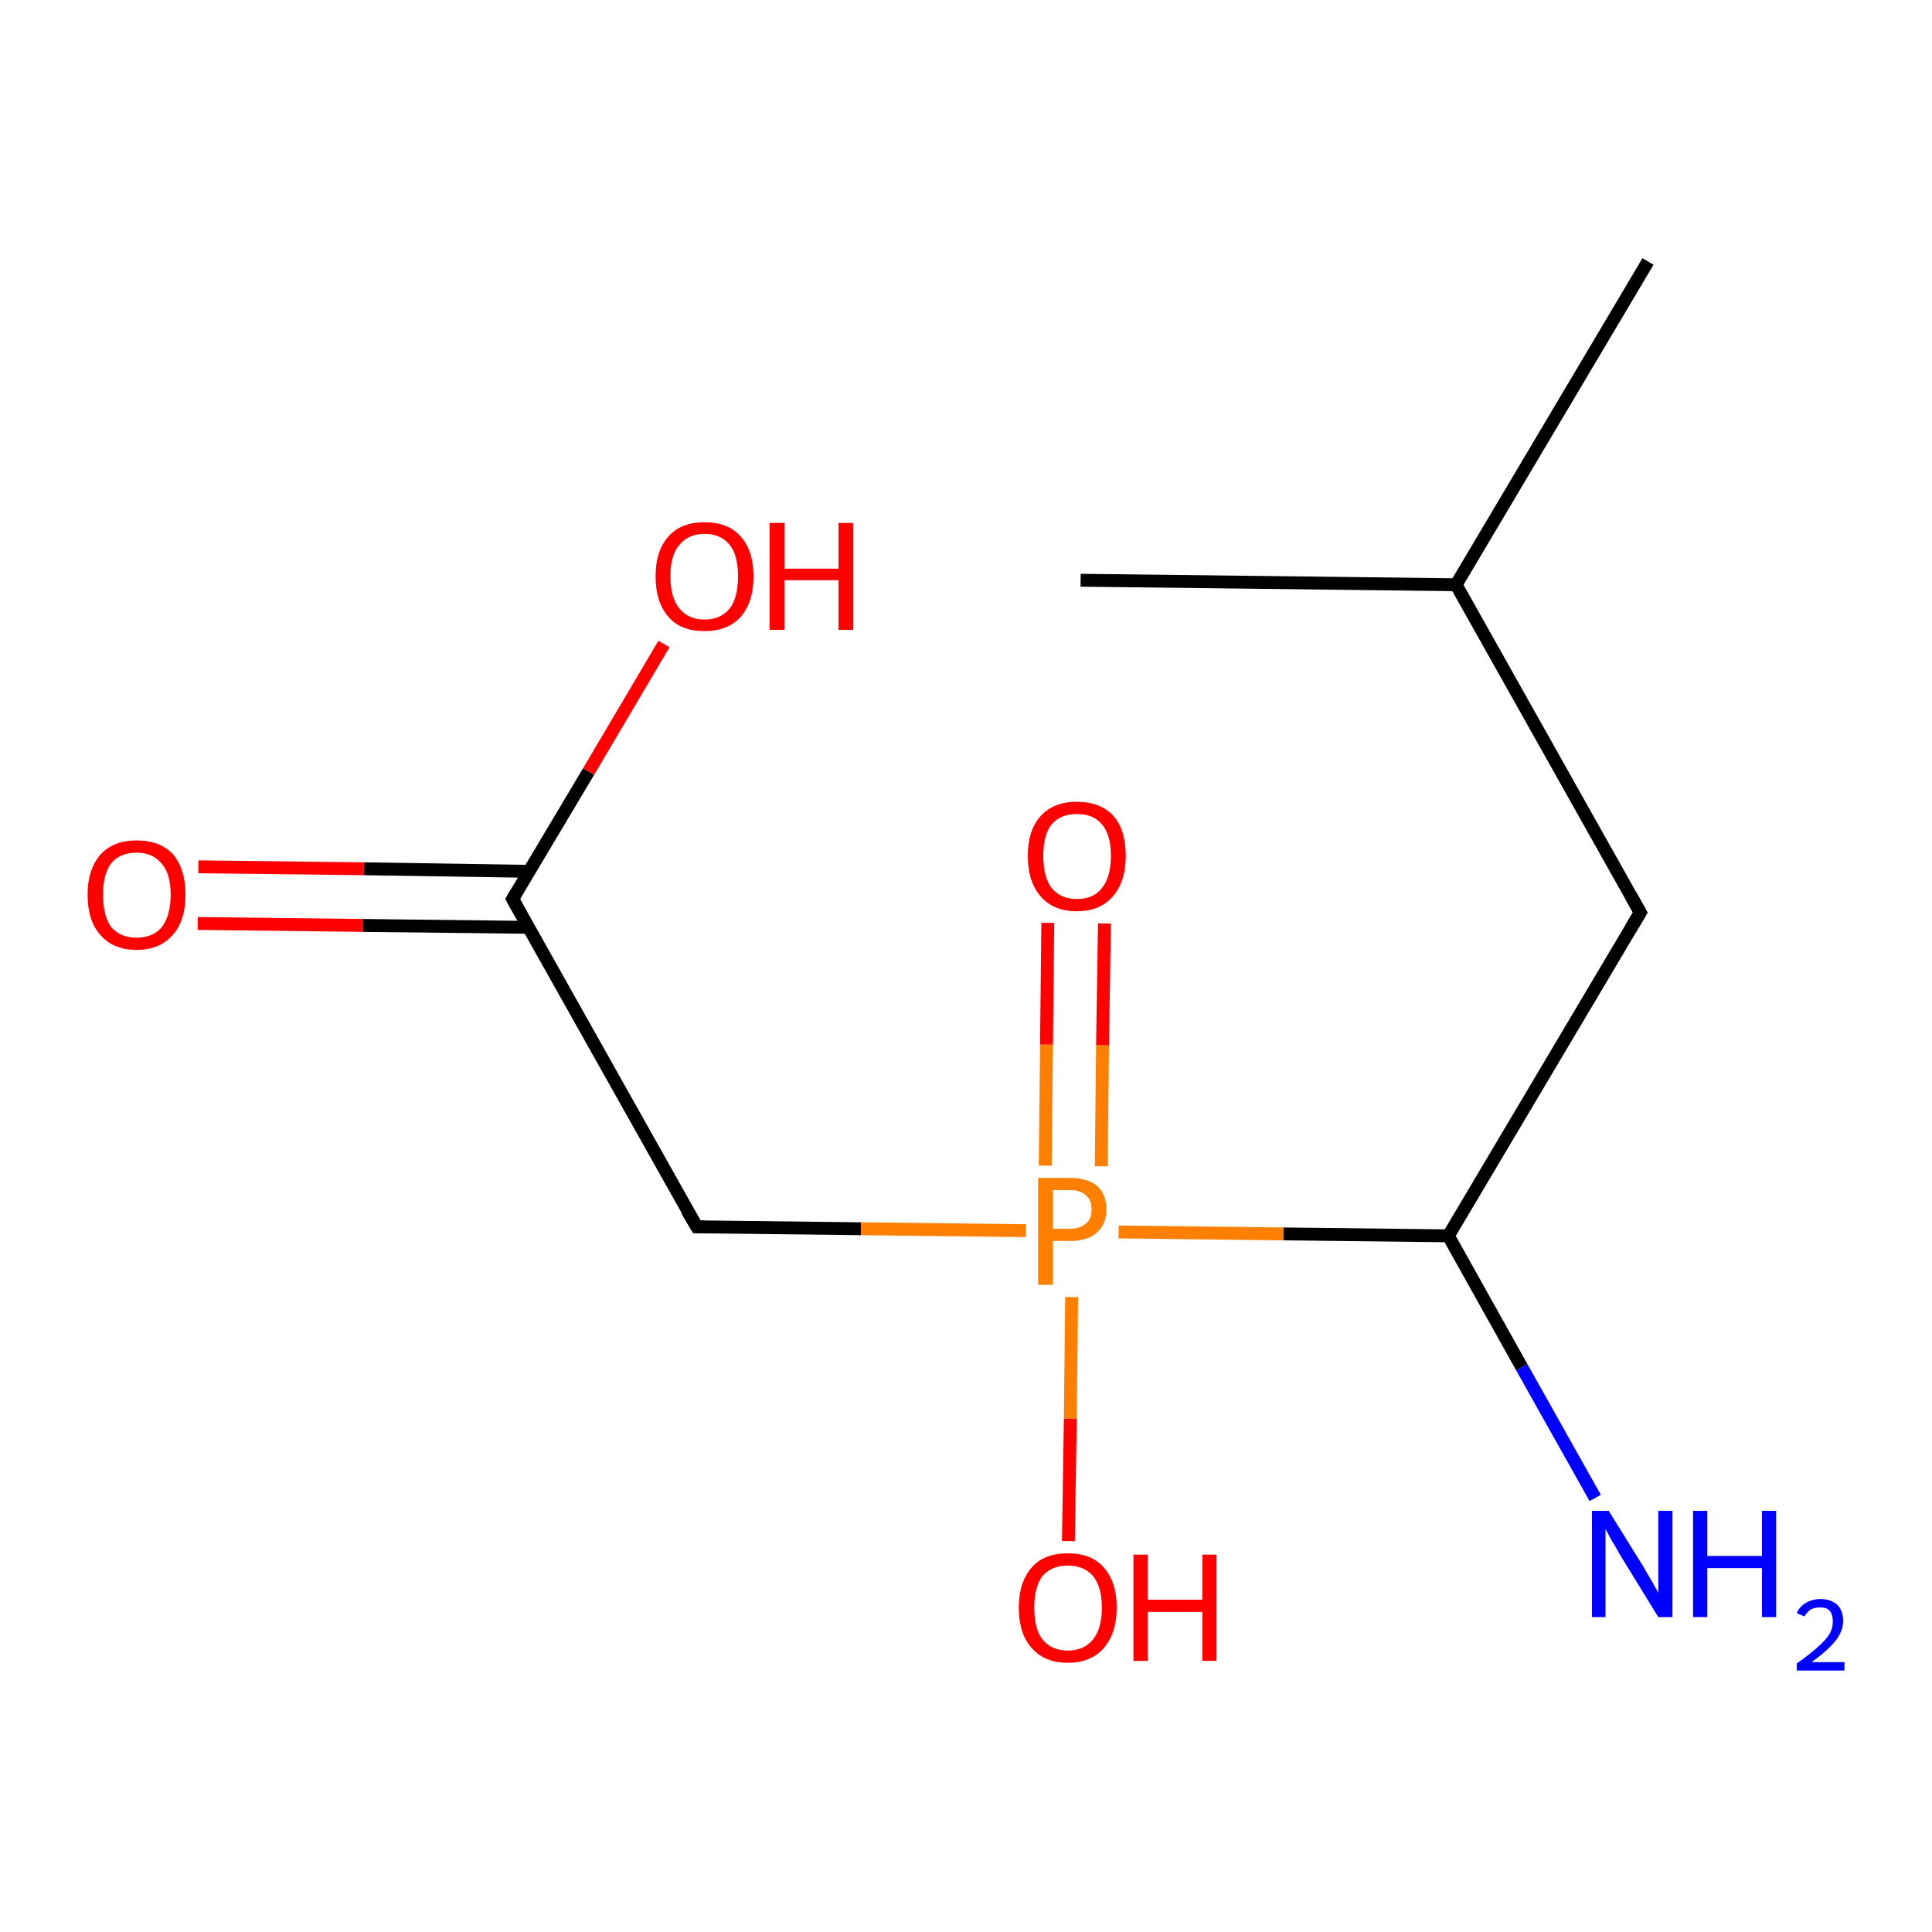 <?xml version='1.0' encoding='iso-8859-1'?>
<svg version='1.1' baseProfile='full'
              xmlns='http://www.w3.org/2000/svg'
                      xmlns:rdkit='http://www.rdkit.org/xml'
                      xmlns:xlink='http://www.w3.org/1999/xlink'
                  xml:space='preserve'
width='300px' height='300px' viewBox='0 0 300 300'>
<!-- END OF HEADER -->
<rect style='opacity:1.0;fill:#FFFFFF;stroke:none' width='300.0' height='300.0' x='0.0' y='0.0'> </rect>
<path class='bond-0 atom-0 atom-1' d='M 30.8,134.6 L 56.5,134.9' style='fill:none;fill-rule:evenodd;stroke:#FF0000;stroke-width:2.0px;stroke-linecap:butt;stroke-linejoin:miter;stroke-opacity:1' />
<path class='bond-0 atom-0 atom-1' d='M 56.5,134.9 L 82.2,135.3' style='fill:none;fill-rule:evenodd;stroke:#000000;stroke-width:2.0px;stroke-linecap:butt;stroke-linejoin:miter;stroke-opacity:1' />
<path class='bond-0 atom-0 atom-1' d='M 30.7,143.4 L 56.4,143.7' style='fill:none;fill-rule:evenodd;stroke:#FF0000;stroke-width:2.0px;stroke-linecap:butt;stroke-linejoin:miter;stroke-opacity:1' />
<path class='bond-0 atom-0 atom-1' d='M 56.4,143.7 L 82.1,144.0' style='fill:none;fill-rule:evenodd;stroke:#000000;stroke-width:2.0px;stroke-linecap:butt;stroke-linejoin:miter;stroke-opacity:1' />
<path class='bond-1 atom-1 atom-2' d='M 79.6,139.6 L 91.4,119.8' style='fill:none;fill-rule:evenodd;stroke:#000000;stroke-width:2.0px;stroke-linecap:butt;stroke-linejoin:miter;stroke-opacity:1' />
<path class='bond-1 atom-1 atom-2' d='M 91.4,119.8 L 103.1,100.0' style='fill:none;fill-rule:evenodd;stroke:#FF0000;stroke-width:2.0px;stroke-linecap:butt;stroke-linejoin:miter;stroke-opacity:1' />
<path class='bond-2 atom-1 atom-3' d='M 79.6,139.6 L 108.2,190.5' style='fill:none;fill-rule:evenodd;stroke:#000000;stroke-width:2.0px;stroke-linecap:butt;stroke-linejoin:miter;stroke-opacity:1' />
<path class='bond-3 atom-3 atom-4' d='M 108.2,190.5 L 133.7,190.8' style='fill:none;fill-rule:evenodd;stroke:#000000;stroke-width:2.0px;stroke-linecap:butt;stroke-linejoin:miter;stroke-opacity:1' />
<path class='bond-3 atom-3 atom-4' d='M 133.7,190.8 L 159.3,191.1' style='fill:none;fill-rule:evenodd;stroke:#FF7F00;stroke-width:2.0px;stroke-linecap:butt;stroke-linejoin:miter;stroke-opacity:1' />
<path class='bond-4 atom-4 atom-5' d='M 171.0,181.1 L 171.2,162.3' style='fill:none;fill-rule:evenodd;stroke:#FF7F00;stroke-width:2.0px;stroke-linecap:butt;stroke-linejoin:miter;stroke-opacity:1' />
<path class='bond-4 atom-4 atom-5' d='M 171.2,162.3 L 171.5,143.4' style='fill:none;fill-rule:evenodd;stroke:#FF0000;stroke-width:2.0px;stroke-linecap:butt;stroke-linejoin:miter;stroke-opacity:1' />
<path class='bond-4 atom-4 atom-5' d='M 162.3,181.0 L 162.5,162.2' style='fill:none;fill-rule:evenodd;stroke:#FF7F00;stroke-width:2.0px;stroke-linecap:butt;stroke-linejoin:miter;stroke-opacity:1' />
<path class='bond-4 atom-4 atom-5' d='M 162.5,162.2 L 162.7,143.3' style='fill:none;fill-rule:evenodd;stroke:#FF0000;stroke-width:2.0px;stroke-linecap:butt;stroke-linejoin:miter;stroke-opacity:1' />
<path class='bond-5 atom-4 atom-6' d='M 166.4,201.4 L 166.2,220.3' style='fill:none;fill-rule:evenodd;stroke:#FF7F00;stroke-width:2.0px;stroke-linecap:butt;stroke-linejoin:miter;stroke-opacity:1' />
<path class='bond-5 atom-4 atom-6' d='M 166.2,220.3 L 165.9,239.3' style='fill:none;fill-rule:evenodd;stroke:#FF0000;stroke-width:2.0px;stroke-linecap:butt;stroke-linejoin:miter;stroke-opacity:1' />
<path class='bond-6 atom-4 atom-7' d='M 173.7,191.3 L 199.3,191.6' style='fill:none;fill-rule:evenodd;stroke:#FF7F00;stroke-width:2.0px;stroke-linecap:butt;stroke-linejoin:miter;stroke-opacity:1' />
<path class='bond-6 atom-4 atom-7' d='M 199.3,191.6 L 224.9,191.9' style='fill:none;fill-rule:evenodd;stroke:#000000;stroke-width:2.0px;stroke-linecap:butt;stroke-linejoin:miter;stroke-opacity:1' />
<path class='bond-7 atom-7 atom-8' d='M 224.9,191.9 L 236.3,212.3' style='fill:none;fill-rule:evenodd;stroke:#000000;stroke-width:2.0px;stroke-linecap:butt;stroke-linejoin:miter;stroke-opacity:1' />
<path class='bond-7 atom-7 atom-8' d='M 236.3,212.3 L 247.7,232.6' style='fill:none;fill-rule:evenodd;stroke:#0000FF;stroke-width:2.0px;stroke-linecap:butt;stroke-linejoin:miter;stroke-opacity:1' />
<path class='bond-8 atom-7 atom-9' d='M 224.9,191.9 L 254.7,141.7' style='fill:none;fill-rule:evenodd;stroke:#000000;stroke-width:2.0px;stroke-linecap:butt;stroke-linejoin:miter;stroke-opacity:1' />
<path class='bond-9 atom-9 atom-10' d='M 254.7,141.7 L 226.1,90.8' style='fill:none;fill-rule:evenodd;stroke:#000000;stroke-width:2.0px;stroke-linecap:butt;stroke-linejoin:miter;stroke-opacity:1' />
<path class='bond-10 atom-10 atom-11' d='M 226.1,90.8 L 255.9,40.6' style='fill:none;fill-rule:evenodd;stroke:#000000;stroke-width:2.0px;stroke-linecap:butt;stroke-linejoin:miter;stroke-opacity:1' />
<path class='bond-11 atom-10 atom-12' d='M 226.1,90.8 L 167.8,90.1' style='fill:none;fill-rule:evenodd;stroke:#000000;stroke-width:2.0px;stroke-linecap:butt;stroke-linejoin:miter;stroke-opacity:1' />
<path d='M 80.2,138.6 L 79.6,139.6 L 81.0,142.1' style='fill:none;stroke:#000000;stroke-width:2.0px;stroke-linecap:butt;stroke-linejoin:miter;stroke-opacity:1;' />
<path d='M 106.7,188.0 L 108.2,190.5 L 109.4,190.5' style='fill:none;stroke:#000000;stroke-width:2.0px;stroke-linecap:butt;stroke-linejoin:miter;stroke-opacity:1;' />
<path d='M 253.2,144.2 L 254.7,141.7 L 253.3,139.2' style='fill:none;stroke:#000000;stroke-width:2.0px;stroke-linecap:butt;stroke-linejoin:miter;stroke-opacity:1;' />
<path class='atom-0' d='M 13.6 138.9
Q 13.6 135.0, 15.6 132.7
Q 17.6 130.5, 21.2 130.5
Q 24.9 130.5, 26.9 132.7
Q 28.8 135.0, 28.8 138.9
Q 28.8 143.0, 26.8 145.2
Q 24.8 147.5, 21.2 147.5
Q 17.6 147.5, 15.6 145.2
Q 13.6 143.0, 13.6 138.9
M 21.2 145.6
Q 23.7 145.6, 25.1 144.0
Q 26.5 142.2, 26.5 138.9
Q 26.5 135.7, 25.1 134.1
Q 23.7 132.4, 21.2 132.4
Q 18.7 132.4, 17.3 134.0
Q 16.0 135.7, 16.0 138.9
Q 16.0 142.3, 17.3 144.0
Q 18.7 145.6, 21.2 145.6
' fill='#FF0000'/>
<path class='atom-2' d='M 101.8 89.5
Q 101.8 85.5, 103.8 83.3
Q 105.7 81.1, 109.4 81.1
Q 113.1 81.1, 115.0 83.3
Q 117.0 85.5, 117.0 89.5
Q 117.0 93.5, 115.0 95.8
Q 113.0 98.0, 109.4 98.0
Q 105.7 98.0, 103.8 95.8
Q 101.8 93.5, 101.8 89.5
M 109.4 96.2
Q 111.9 96.2, 113.3 94.5
Q 114.6 92.8, 114.6 89.5
Q 114.6 86.2, 113.3 84.6
Q 111.9 82.9, 109.4 82.9
Q 106.9 82.9, 105.5 84.6
Q 104.1 86.2, 104.1 89.5
Q 104.1 92.8, 105.5 94.5
Q 106.9 96.2, 109.4 96.2
' fill='#FF0000'/>
<path class='atom-2' d='M 119.5 81.2
L 121.8 81.2
L 121.8 88.3
L 130.2 88.3
L 130.2 81.2
L 132.5 81.2
L 132.5 97.8
L 130.2 97.8
L 130.2 90.1
L 121.8 90.1
L 121.8 97.8
L 119.5 97.8
L 119.5 81.2
' fill='#FF0000'/>
<path class='atom-4' d='M 166.1 182.9
Q 168.9 182.9, 170.4 184.2
Q 171.8 185.5, 171.8 187.8
Q 171.8 190.1, 170.3 191.4
Q 168.9 192.7, 166.1 192.7
L 163.5 192.7
L 163.5 199.5
L 161.2 199.5
L 161.2 182.9
L 166.1 182.9
M 166.1 190.8
Q 167.7 190.8, 168.6 190.0
Q 169.5 189.3, 169.5 187.8
Q 169.5 186.3, 168.6 185.6
Q 167.8 184.8, 166.1 184.8
L 163.5 184.8
L 163.5 190.8
L 166.1 190.8
' fill='#FF7F00'/>
<path class='atom-5' d='M 159.6 132.9
Q 159.6 128.9, 161.6 126.7
Q 163.6 124.5, 167.2 124.5
Q 170.9 124.5, 172.9 126.7
Q 174.8 128.9, 174.8 132.9
Q 174.8 136.9, 172.8 139.2
Q 170.8 141.5, 167.2 141.5
Q 163.6 141.5, 161.6 139.2
Q 159.6 136.9, 159.6 132.9
M 167.2 139.6
Q 169.8 139.6, 171.1 137.9
Q 172.5 136.2, 172.5 132.9
Q 172.5 129.6, 171.1 128.0
Q 169.8 126.4, 167.2 126.4
Q 164.7 126.4, 163.3 128.0
Q 162.0 129.6, 162.0 132.9
Q 162.0 136.2, 163.3 137.9
Q 164.7 139.6, 167.2 139.6
' fill='#FF0000'/>
<path class='atom-6' d='M 158.2 249.6
Q 158.2 245.7, 160.2 243.4
Q 162.1 241.2, 165.8 241.2
Q 169.5 241.2, 171.4 243.4
Q 173.4 245.7, 173.4 249.6
Q 173.4 253.6, 171.4 255.9
Q 169.4 258.2, 165.8 258.2
Q 162.2 258.2, 160.2 255.9
Q 158.2 253.7, 158.2 249.6
M 165.8 256.3
Q 168.3 256.3, 169.7 254.6
Q 171.1 252.9, 171.1 249.6
Q 171.1 246.4, 169.7 244.7
Q 168.3 243.1, 165.8 243.1
Q 163.3 243.1, 161.9 244.7
Q 160.6 246.4, 160.6 249.6
Q 160.6 253.0, 161.9 254.6
Q 163.3 256.3, 165.8 256.3
' fill='#FF0000'/>
<path class='atom-6' d='M 176.0 241.4
L 178.2 241.4
L 178.2 248.4
L 186.7 248.4
L 186.7 241.4
L 188.9 241.4
L 188.9 257.9
L 186.7 257.9
L 186.7 250.3
L 178.2 250.3
L 178.2 257.9
L 176.0 257.9
L 176.0 241.4
' fill='#FF0000'/>
<path class='atom-8' d='M 249.8 234.6
L 255.2 243.3
Q 255.7 244.2, 256.6 245.7
Q 257.5 247.3, 257.5 247.4
L 257.5 234.6
L 259.7 234.6
L 259.7 251.1
L 257.5 251.1
L 251.6 241.5
Q 251.0 240.4, 250.2 239.1
Q 249.5 237.8, 249.3 237.4
L 249.3 251.1
L 247.2 251.1
L 247.2 234.6
L 249.8 234.6
' fill='#0000FF'/>
<path class='atom-8' d='M 262.9 234.6
L 265.1 234.6
L 265.1 241.6
L 273.6 241.6
L 273.6 234.6
L 275.8 234.6
L 275.8 251.1
L 273.6 251.1
L 273.6 243.5
L 265.1 243.5
L 265.1 251.1
L 262.9 251.1
L 262.9 234.6
' fill='#0000FF'/>
<path class='atom-8' d='M 279.0 250.5
Q 279.4 249.5, 280.4 248.9
Q 281.4 248.3, 282.7 248.3
Q 284.3 248.3, 285.3 249.2
Q 286.2 250.1, 286.2 251.7
Q 286.2 253.3, 285.0 254.8
Q 283.8 256.3, 281.3 258.1
L 286.4 258.1
L 286.4 259.4
L 279.0 259.4
L 279.0 258.3
Q 281.0 256.9, 282.2 255.8
Q 283.5 254.7, 284.1 253.7
Q 284.6 252.8, 284.6 251.8
Q 284.6 250.7, 284.1 250.1
Q 283.6 249.6, 282.7 249.6
Q 281.8 249.6, 281.2 249.9
Q 280.6 250.3, 280.2 251.0
L 279.0 250.5
' fill='#0000FF'/>
</svg>
